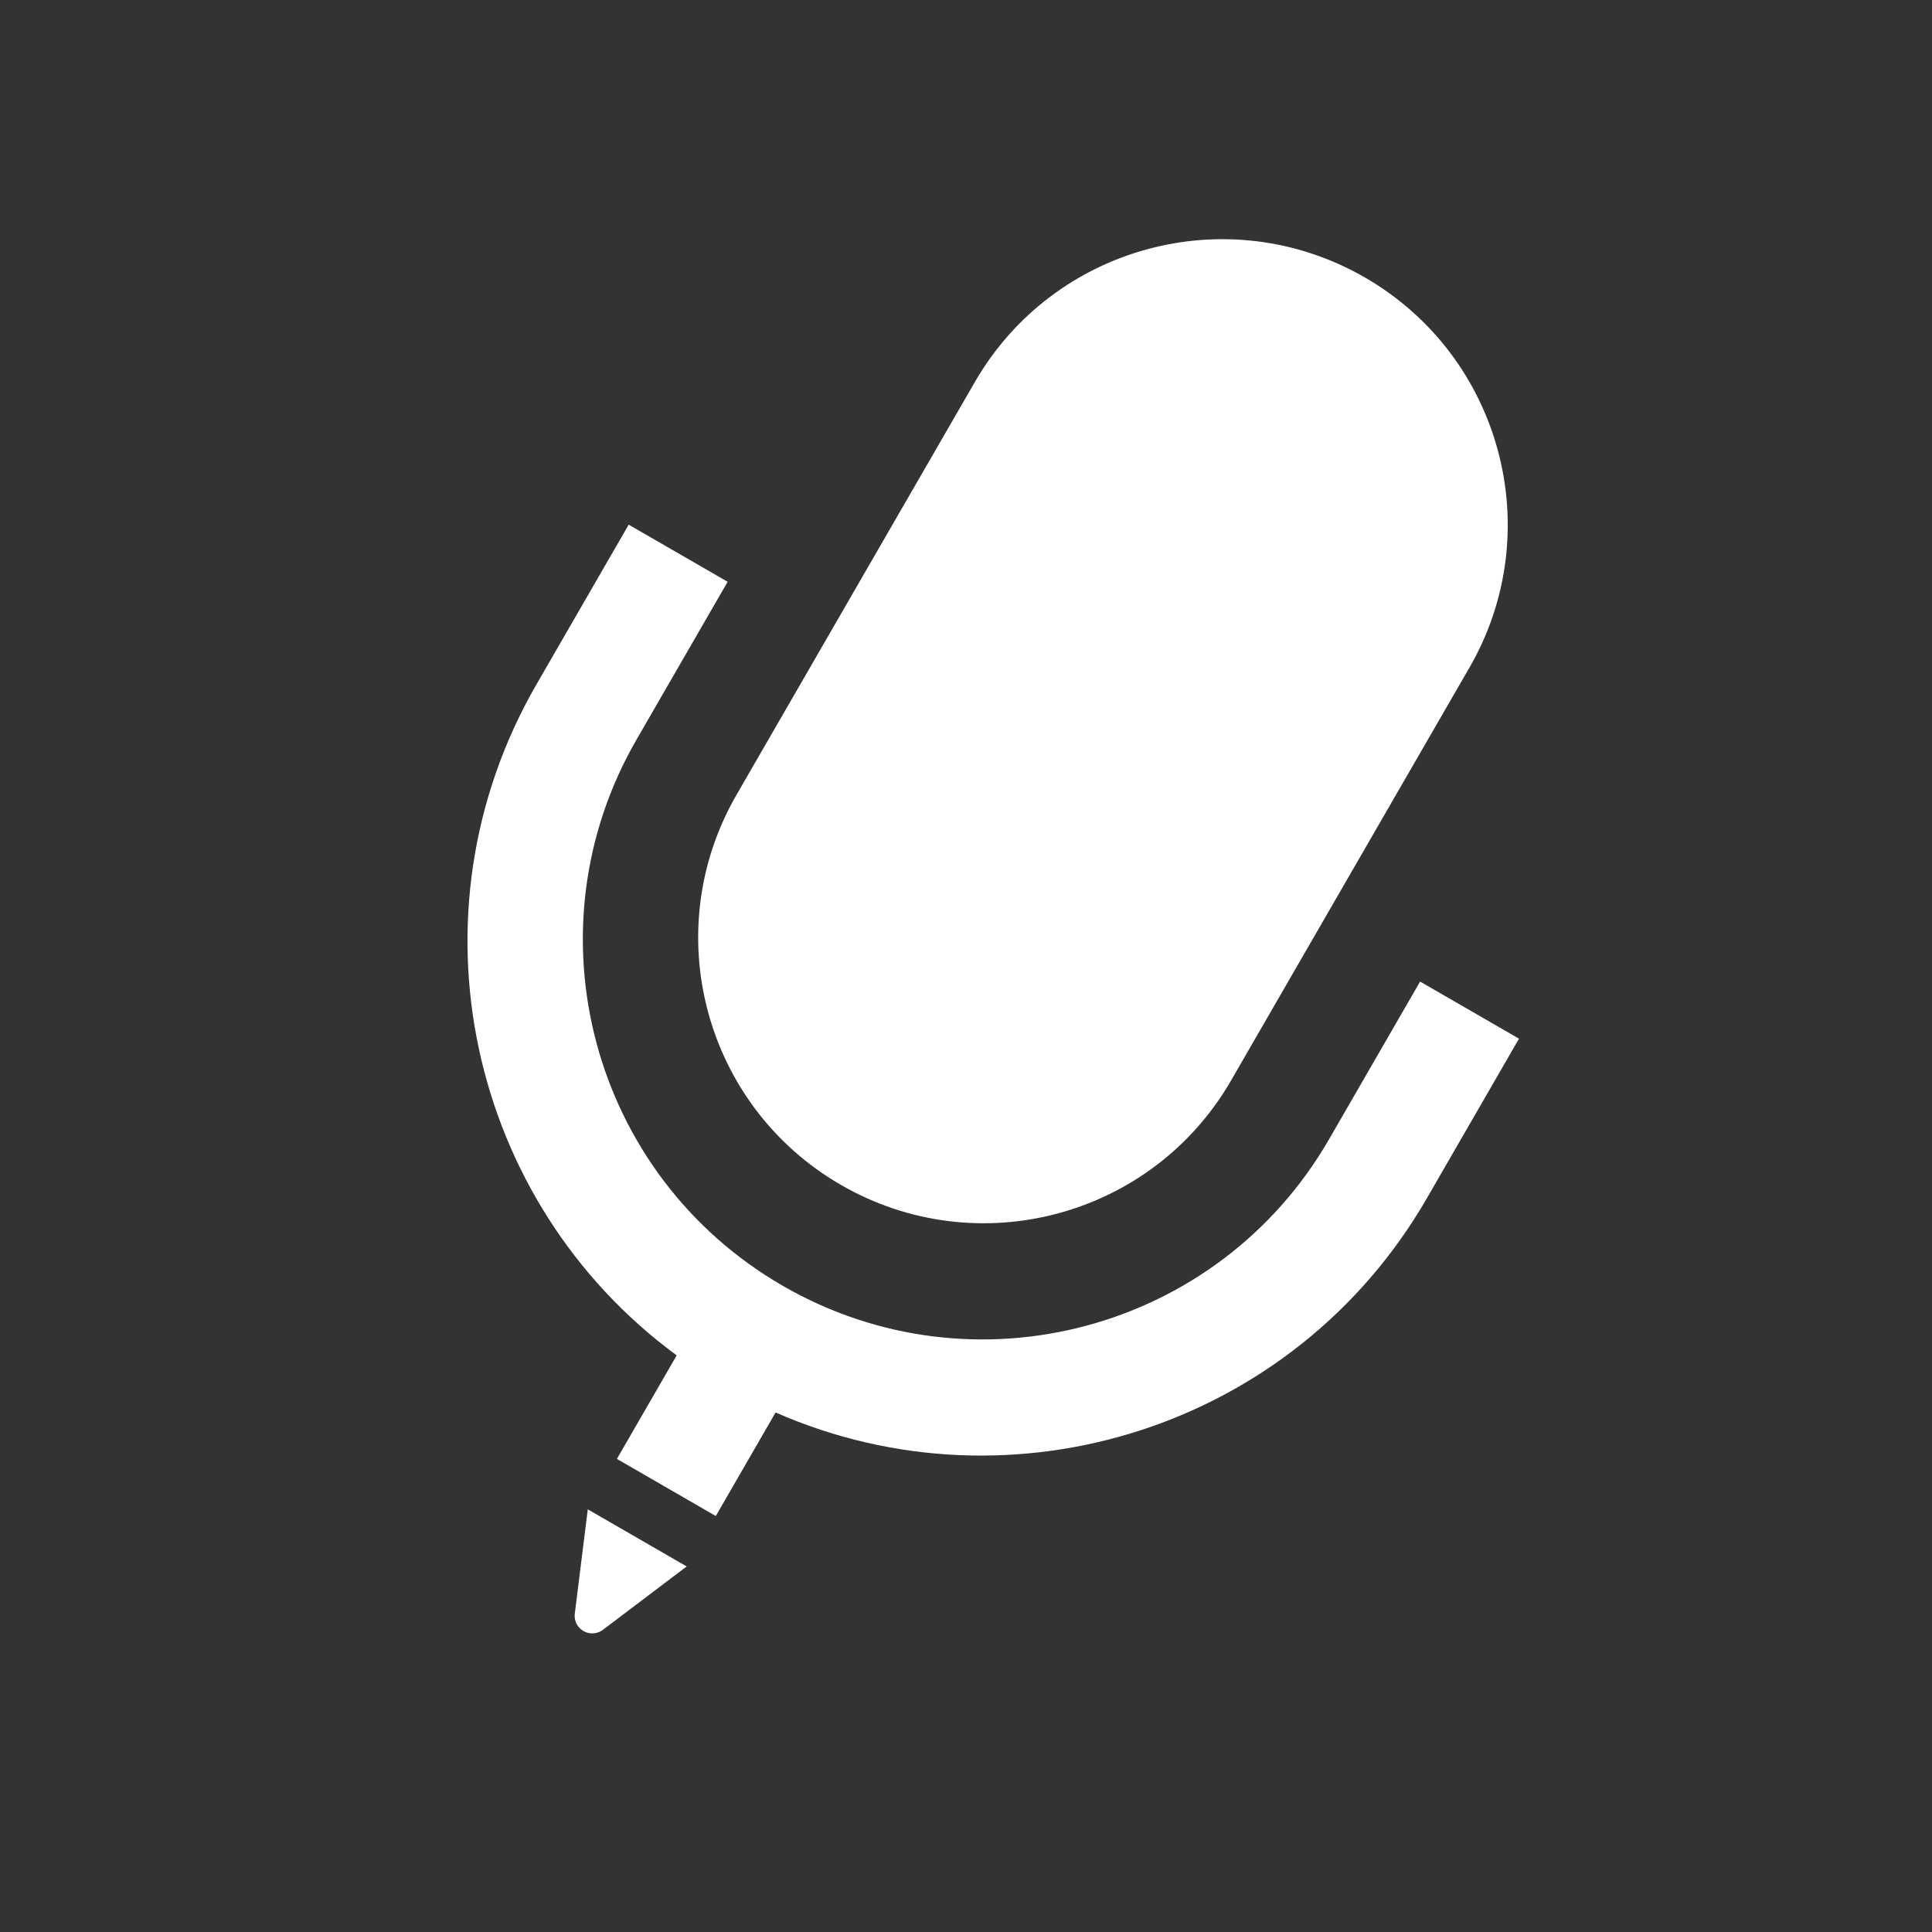 <svg width="36" height="36" viewBox="0 0 36 36" xmlns="http://www.w3.org/2000/svg" xmlns:xlink="http://www.w3.org/1999/xlink"><rect x="0" y="0" width="36" height="36" fill="#333333" stroke="none"/><title>Artboard Copy</title><desc>Created with Sketch.</desc><g id="Artboard-Copy" stroke="none" stroke-width="1" fill="none" fill-rule="evenodd"><g id="Fav-Copy" transform="translate(2, 0)" fill="#fff"><g id="Group-24" transform="translate(15.922, 17.905) rotate(30) translate(-15.922, -17.905) translate(6.169, 2.984)"><path d="M9.891.137C12.83.137 15.212 2.52 15.212 5.458V14.341C15.212 17.28 12.83 19.662 9.891 19.662 6.952 19.662 4.57 17.28 4.57 14.341V5.458C4.57 2.52 6.952.137 9.891.137zM10.955 23.943V26.171H8.827V23.943C4.038 23.414.313 19.353.313 14.423V10.985H2.442V14.382C2.442 18.497 5.777 21.832 9.891 21.832 14.005 21.832 17.341 18.497 17.341 14.382V10.985H19.469V14.423C19.469 19.353 15.744 23.414 10.955 23.943zM8.827 27.256H10.955L10.193 29.06C10.122 29.226 9.93 29.305 9.763 29.234 9.685 29.201 9.622 29.138 9.589 29.06L8.827 27.256z" id="Combined-Shape"/></g></g></g></svg>
